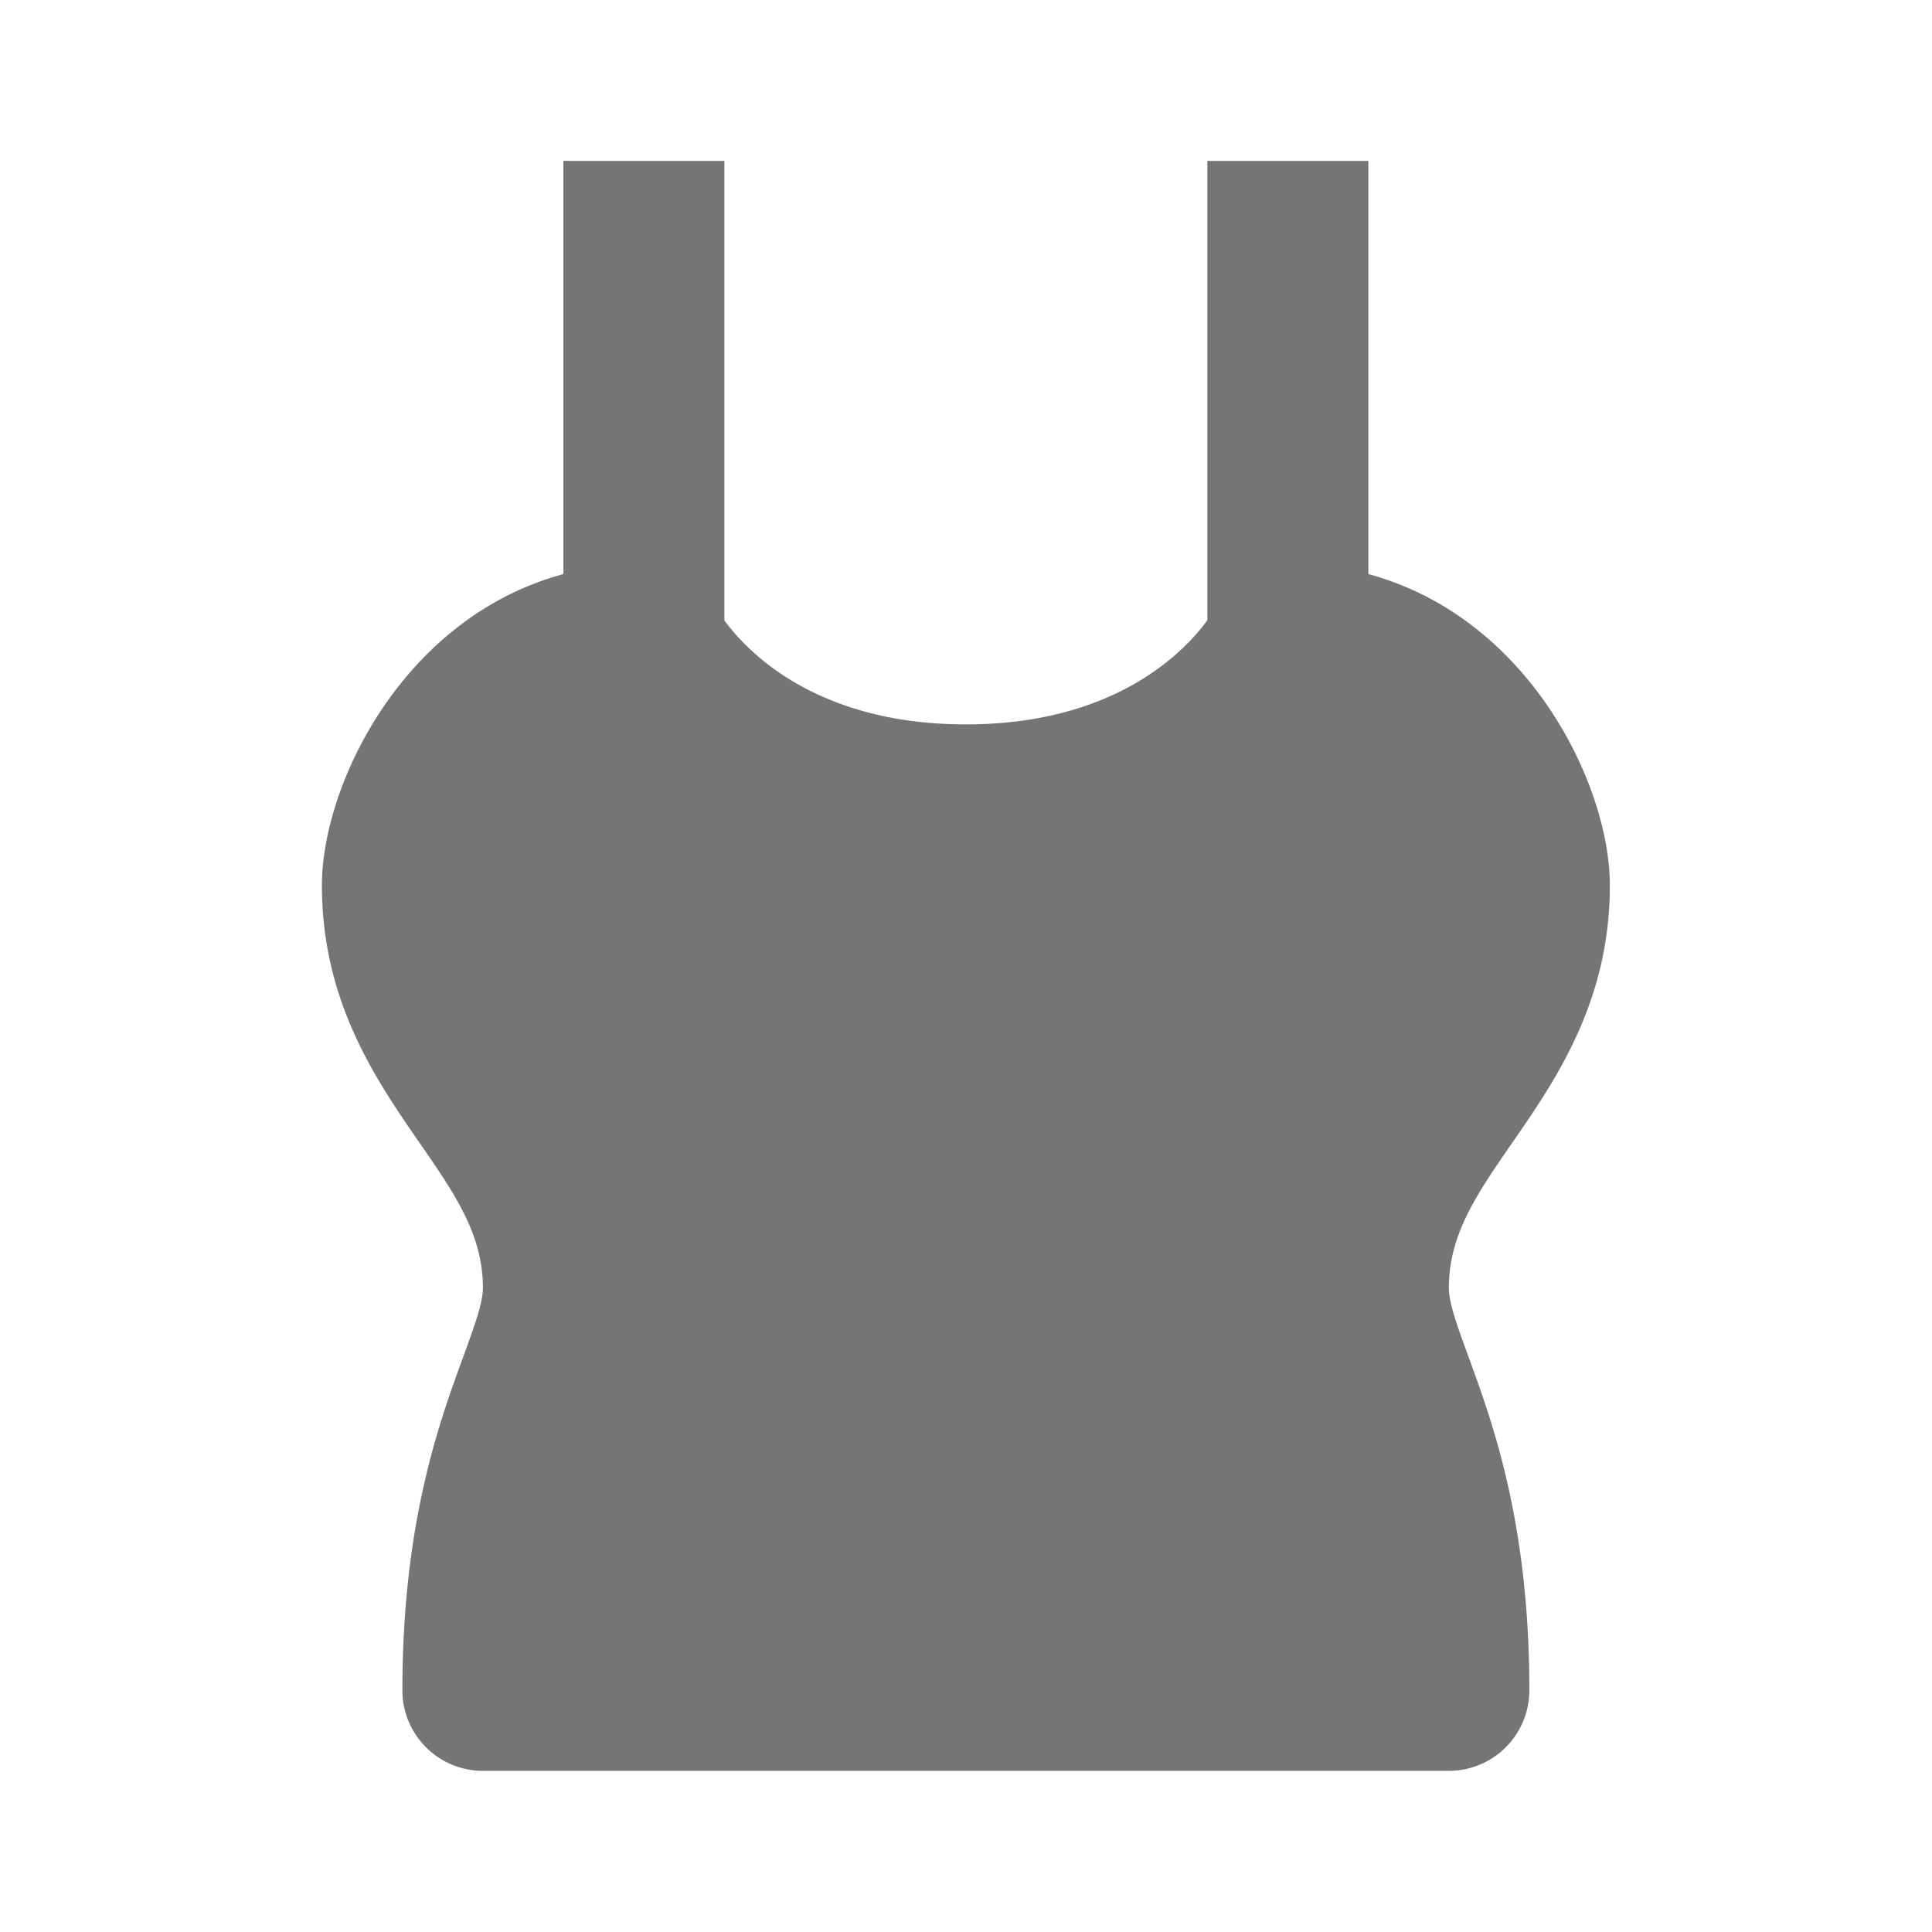 <svg xmlns="http://www.w3.org/2000/svg" width="24.001" height="24.001"><path fill="none" d="M0 0h24.001v24.001H0z"/><path fill="#757575" d="M17.999 15.999c0-.663.347-1.165.785-1.799.542-.783 1.215-1.757 1.215-3.201 0-1.243-1.003-3.328-3-3.867V1.999h-2v5.706c-.276.378-1.132 1.294-3 1.294-1.877 0-2.732-.924-3-1.292V1.999h-2v5.133c-1.997.539-3 2.624-3 3.867 0 1.444.673 2.418 1.215 3.201.438.634.785 1.136.785 1.799 0 .188-.107.481-.243.853-.301.824-.757 2.068-.757 4.147a1 1 0 0 0 1 1h12a1 1 0 0 0 1-1c0-2.079-.456-3.323-.757-4.147-.136-.372-.243-.664-.243-.853z"/></svg>